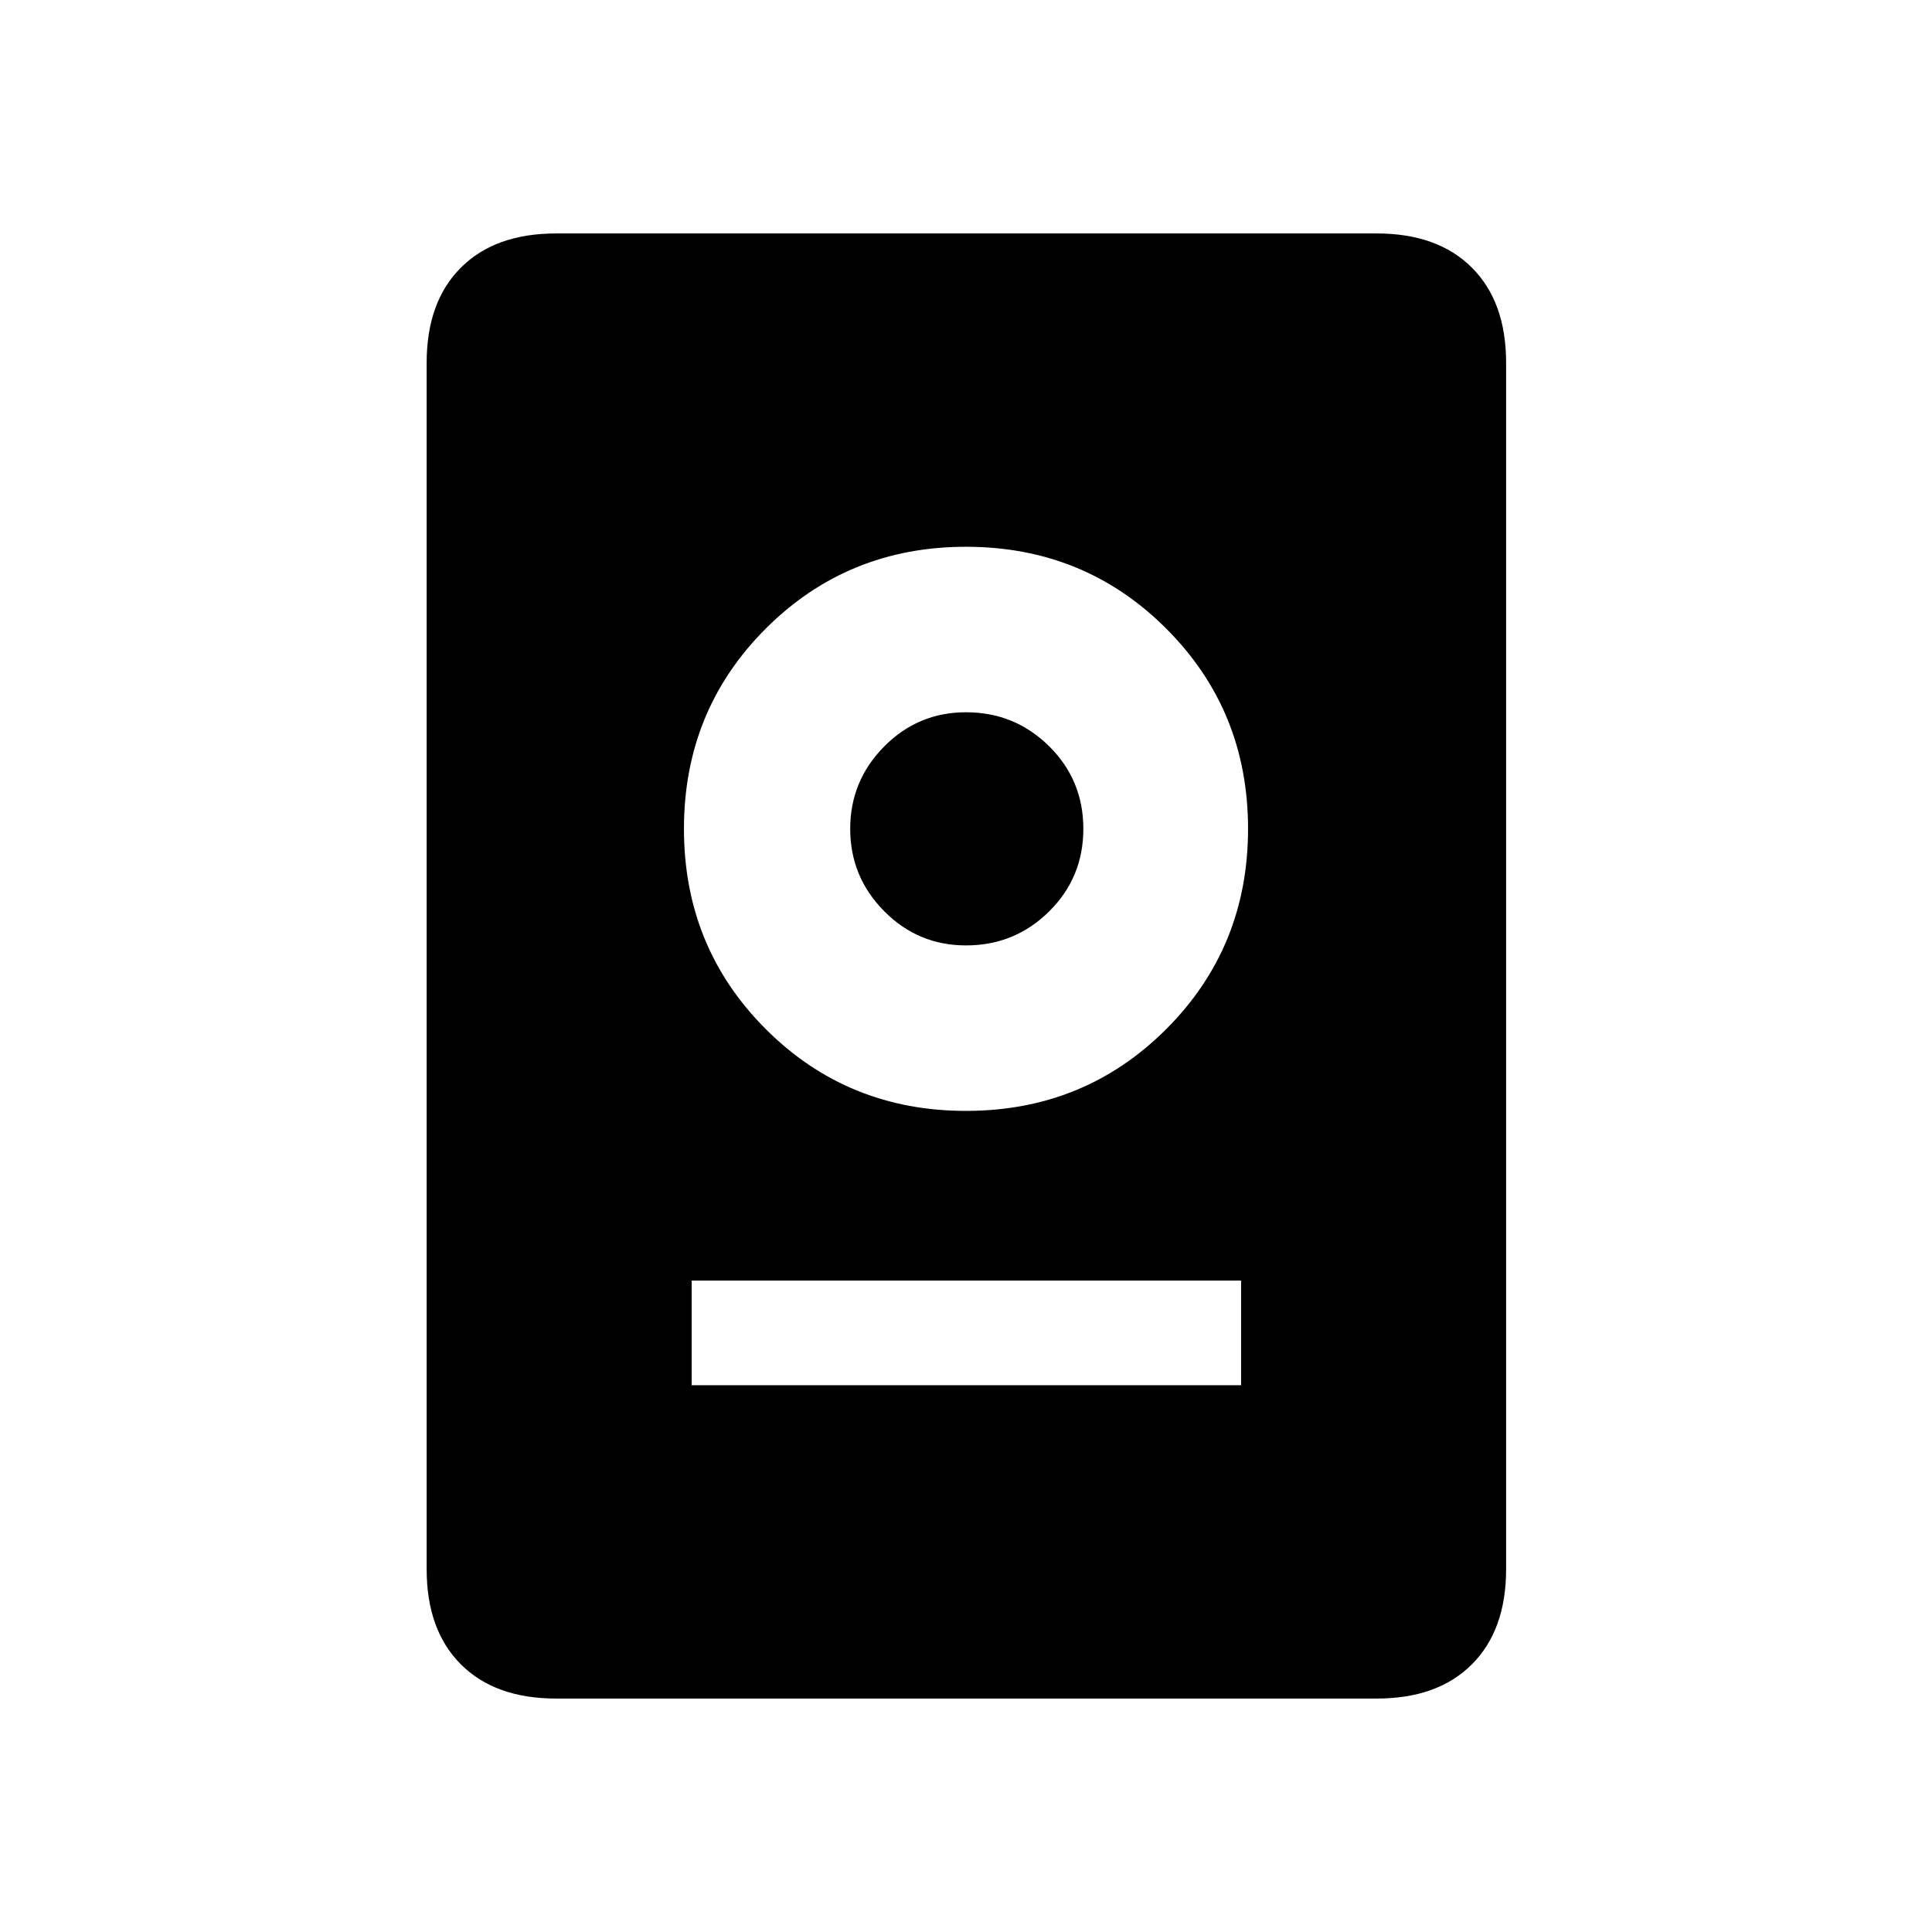 <svg xmlns="http://www.w3.org/2000/svg" height="20" viewBox="0 -960 960 960" width="20"><path d="M276.31-116Q246-116 229-133q-17-17-17-47.31v-599.38Q212-810 229-827q17-17 47.31-17h407.77q30.3 0 47.3 17 17 17 17 47.31v599.38q0 30.31-17 47.31-17 17-47.3 17H276.31Zm67.38-155.69h273v-52h-273v52ZM480-408q58.85 0 99.5-40.65 40.65-40.66 40.65-99.5 0-58.85-40.65-99.5-40.65-40.66-99.5-40.66t-99.5 40.66q-40.65 40.65-40.65 99.5 0 58.84 40.65 99.5Q421.15-408 480-408Zm0-82.23q-23.85 0-40.69-17.04-16.85-17.04-16.85-40.88 0-23.85 16.85-40.89 16.84-17.04 40.69-17.04 24.23 0 41.27 16.85 17.04 16.84 17.04 41.08 0 24.23-17.04 41.07-17.04 16.85-41.27 16.85Z"/></svg>
